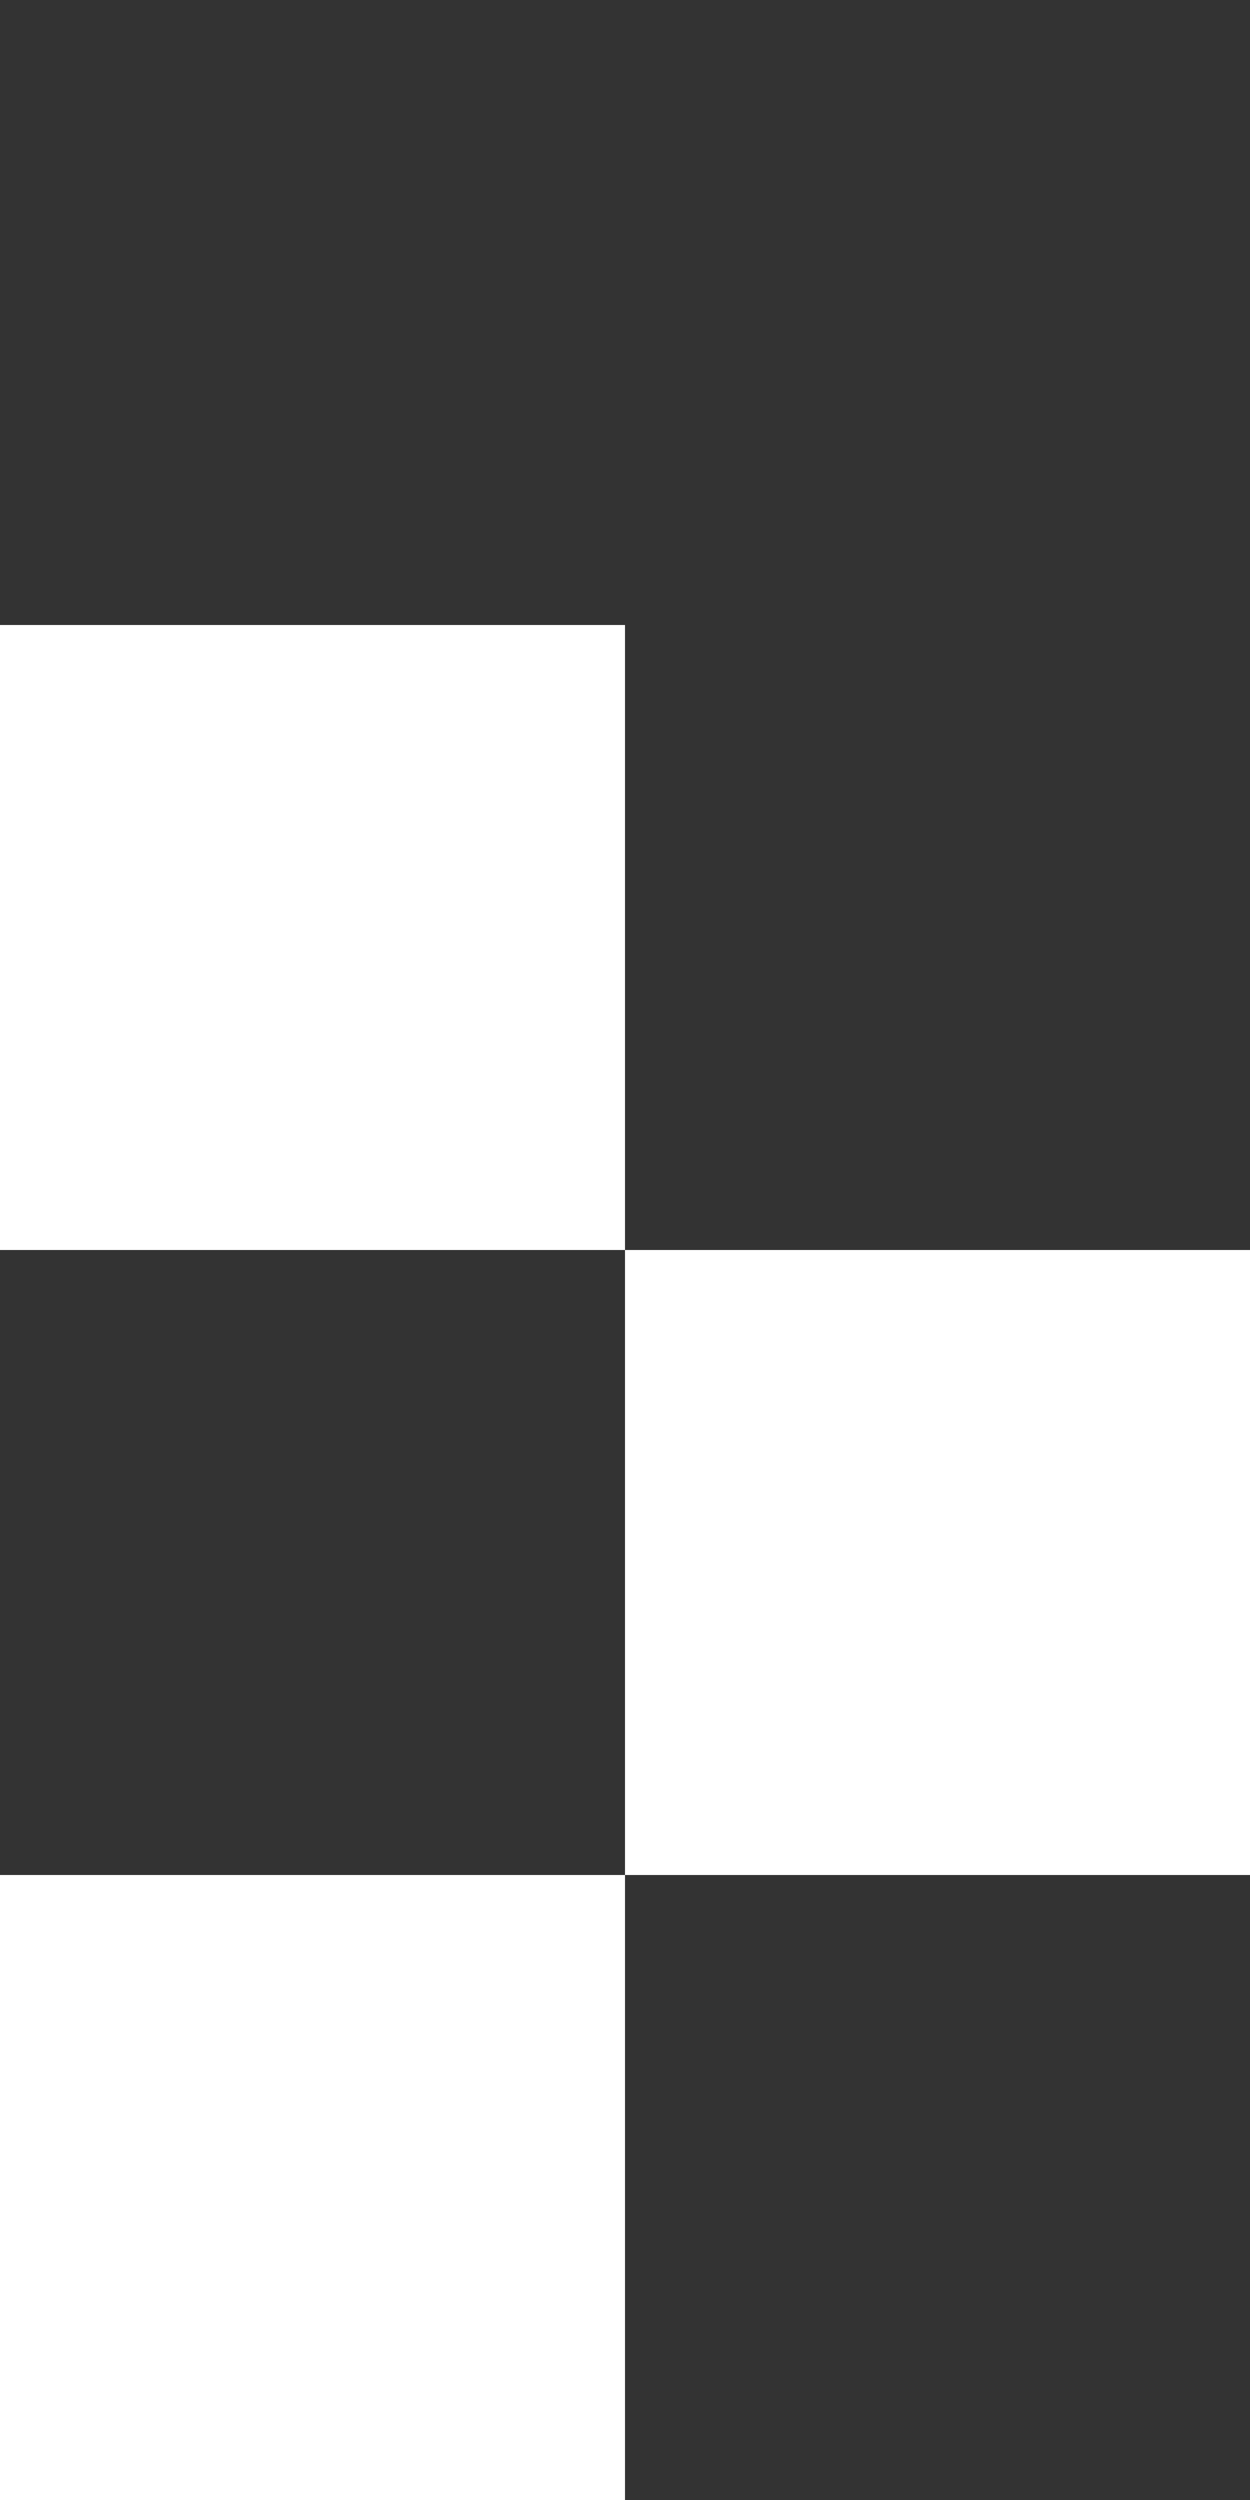 <svg width="20" height="40" viewBox="0 0 20 40" fill="none" xmlns="http://www.w3.org/2000/svg">
<rect x="0" y="0" width="20" height="40" fill="#333333" stroke="none"/>
<path d="M0 20V10H10V20H0Z" fill="white"/>
<path d="M10 30V20H20V30H10Z" fill="white"/>
<path d="M0 40V30H10V40H0Z" fill="white"/>
</svg>
